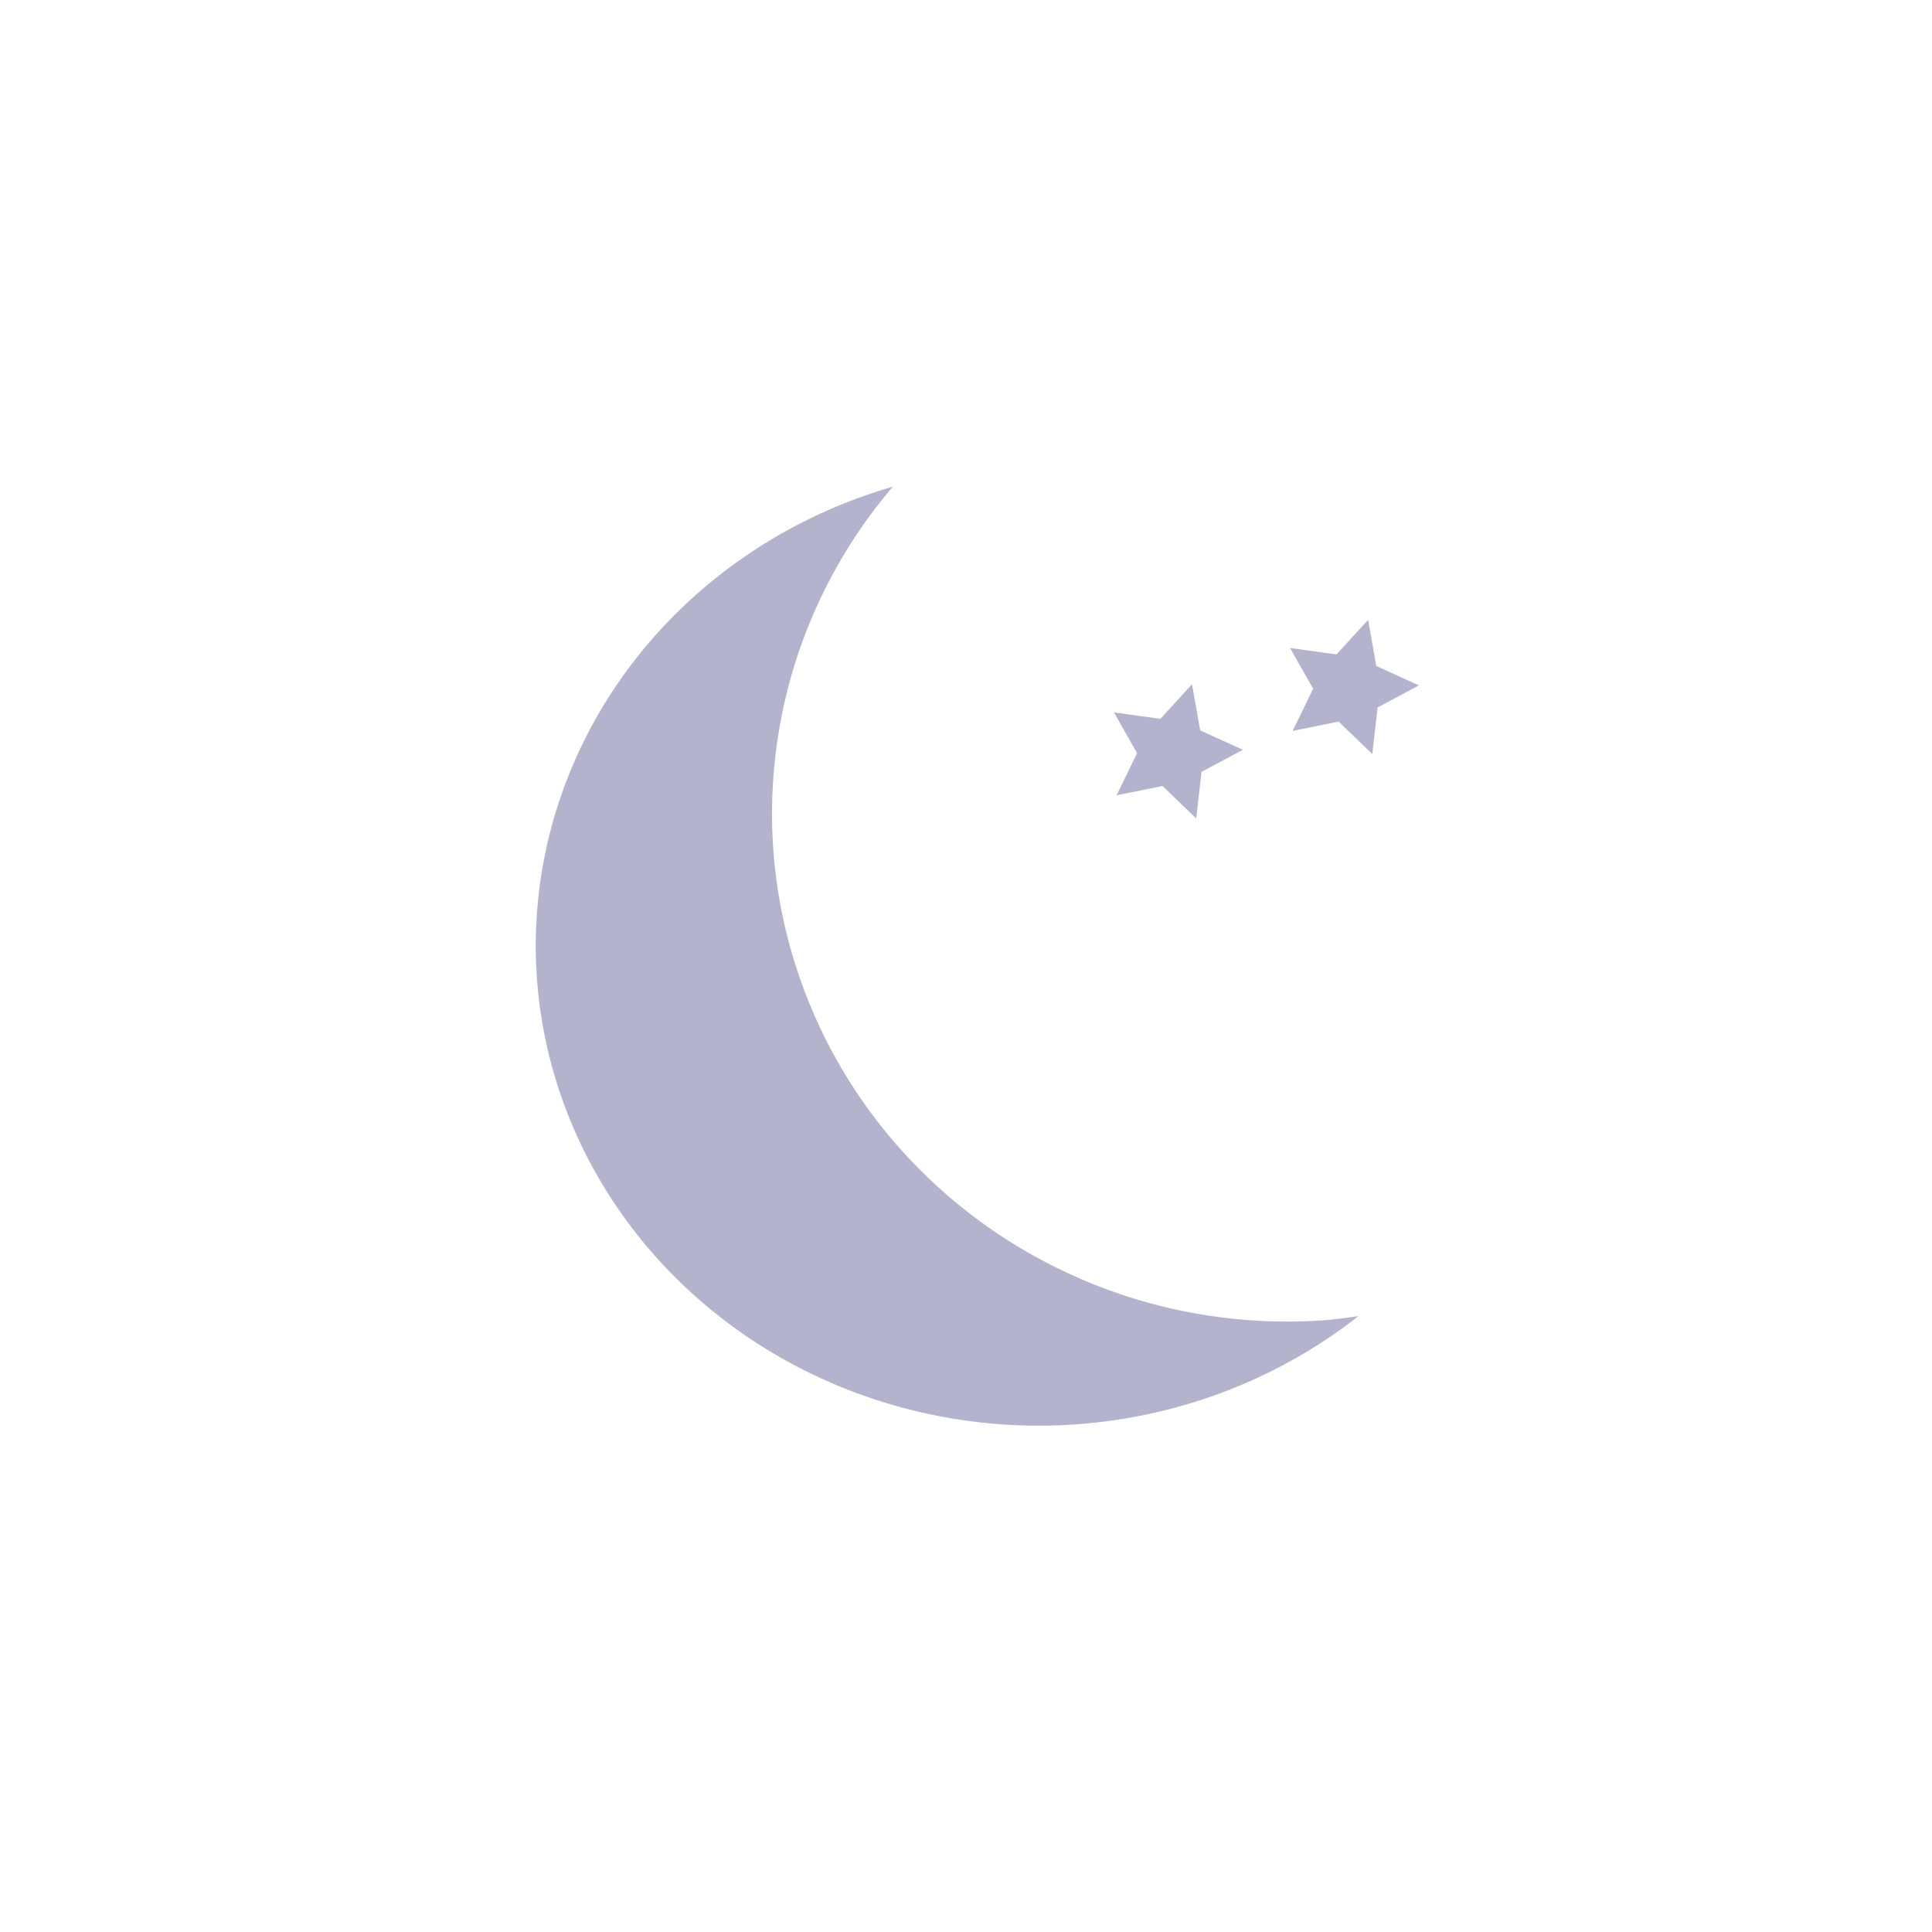 <?xml version="1.0" encoding="UTF-8" standalone="no"?>
<!-- Created with Inkscape (http://www.inkscape.org/) -->

<svg
   xmlns:dc="http://purl.org/dc/elements/1.1/"
   xmlns:cc="http://creativecommons.org/ns#"
   xmlns:rdf="http://www.w3.org/1999/02/22-rdf-syntax-ns#"
   xmlns:svg="http://www.w3.org/2000/svg"
   xmlns="http://www.w3.org/2000/svg"
   xmlns:sodipodi="http://sodipodi.sourceforge.net/DTD/sodipodi-0.dtd"
   xmlns:inkscape="http://www.inkscape.org/namespaces/inkscape"
   width="50"
   height="50"
   viewBox="0 0 50 50"
   version="1.1"
   id="svg8"
   inkscape:version="0.92.3 (2405546, 2018-03-11)"
   sodipodi:docname="01n.svg">
  <defs
     id="defs2" />
  <sodipodi:namedview
     id="base"
     pagecolor="#ffffff"
     bordercolor="#666666"
     borderopacity="1.0"
     inkscape:pageopacity="0.0"
     inkscape:pageshadow="2"
     inkscape:zoom="11.2"
     inkscape:cx="7.5192967"
     inkscape:cy="27.821476"
     inkscape:document-units="px"
     inkscape:current-layer="layer1"
     showgrid="false"
     units="px"
     inkscape:window-width="1920"
     inkscape:window-height="986"
     inkscape:window-x="-11"
     inkscape:window-y="-11"
     inkscape:window-maximized="1"
     inkscape:lockguides="false" />
  <g
     inkscape:label="Calque 1"
     inkscape:groupmode="layer"
     id="layer1"
     transform="translate(0,-283.771)">
    <path
       style="fill:#b3b3ce;fill-opacity:1;fill-rule:nonzero;stroke:none;stroke-width:0.1;stroke-linecap:round;stroke-linejoin:round;stroke-miterlimit:4;stroke-dasharray:none;stroke-opacity:1;paint-order:fill markers stroke"
       d="m 23.11,296.365 a 13.025,12.425 0 0 0 -9.245,11.878 13.025,12.425 0 0 0 13.025,12.425 13.025,12.425 0 0 0 8.266,-2.836 13.334,13.148 0 0 1 -0.898,0.108 13.334,13.148 0 0 1 -0.943,0.033 13.334,13.148 0 0 1 -1.332,-0.066 13.334,13.148 0 0 1 -1.317,-0.196 13.334,13.148 0 0 1 -1.291,-0.325 13.334,13.148 0 0 1 -1.252,-0.452 13.334,13.148 0 0 1 -1.2,-0.571 13.334,13.148 0 0 1 -1.137,-0.687 13.334,13.148 0 0 1 -1.06,-0.795 13.334,13.148 0 0 1 -0.976,-0.896 13.334,13.148 0 0 1 -0.88,-0.986 13.334,13.148 0 0 1 -0.776,-1.07 13.334,13.148 0 0 1 -0.663,-1.14 13.334,13.148 0 0 1 -0.544,-1.199 13.334,13.148 0 0 1 -0.421,-1.247 13.334,13.148 0 0 1 -0.292,-1.283 13.334,13.148 0 0 1 -0.161,-1.304 13.334,13.148 0 0 1 -0.033,-0.93 13.334,13.148 0 0 1 0.068,-1.312 13.334,13.148 0 0 1 0.198,-1.3 13.334,13.148 0 0 1 0.329,-1.274 13.334,13.148 0 0 1 0.457,-1.234 13.334,13.148 0 0 1 0.58,-1.184 13.334,13.148 0 0 1 0.696,-1.12 13.334,13.148 0 0 1 0.8,-1.037 z"
       id="path833"
       inkscape:connector-curvature="0" />
    <path
       sodipodi:type="star"
       style="fill:#b3b3ce;fill-opacity:1;fill-rule:nonzero;stroke:none;stroke-width:0.1;stroke-linecap:round;stroke-linejoin:round;stroke-miterlimit:4;stroke-dasharray:none;stroke-opacity:1;paint-order:fill markers stroke"
       id="path844"
       sodipodi:sides="5"
       sodipodi:cx="34.895999"
       sodipodi:cy="301.5673"
       sodipodi:r1="1.8262292"
       sodipodi:r2="0.91311461"
       sodipodi:arg1="1.2252407"
       sodipodi:arg2="1.8535592"
       inkscape:flatsided="false"
       inkscape:rounded="0"
       inkscape:randomized="0"
       d="m 35.515,303.286 -0.873,-0.841 -1.188,0.242 0.53,-1.091 -0.598,-1.055 1.201,0.167 0.819,-0.895 0.212,1.194 1.104,0.502 -1.07,0.571 z"
       inkscape:transform-center-x="0.30928612"
       inkscape:transform-center-y="0.16175004" />
    <path
       sodipodi:type="star"
       style="fill:#b3b3ce;fill-opacity:1;fill-rule:nonzero;stroke:none;stroke-width:0.1;stroke-linecap:round;stroke-linejoin:round;stroke-miterlimit:4;stroke-dasharray:none;stroke-opacity:1;paint-order:fill markers stroke"
       id="path844-0"
       sodipodi:sides="5"
       sodipodi:cx="30.339757"
       sodipodi:cy="303.23456"
       sodipodi:r1="1.8262292"
       sodipodi:r2="0.91311461"
       sodipodi:arg1="1.2252407"
       sodipodi:arg2="1.8535592"
       inkscape:flatsided="false"
       inkscape:rounded="0"
       inkscape:randomized="0"
       d="m 30.958,304.953 -0.873,-0.841 -1.188,0.242 0.53,-1.091 -0.598,-1.055 1.201,0.167 0.819,-0.895 0.212,1.194 1.104,0.502 -1.07,0.571 z"
       inkscape:transform-center-x="0.30928838"
       inkscape:transform-center-y="0.16171537" />
  </g>
</svg>
